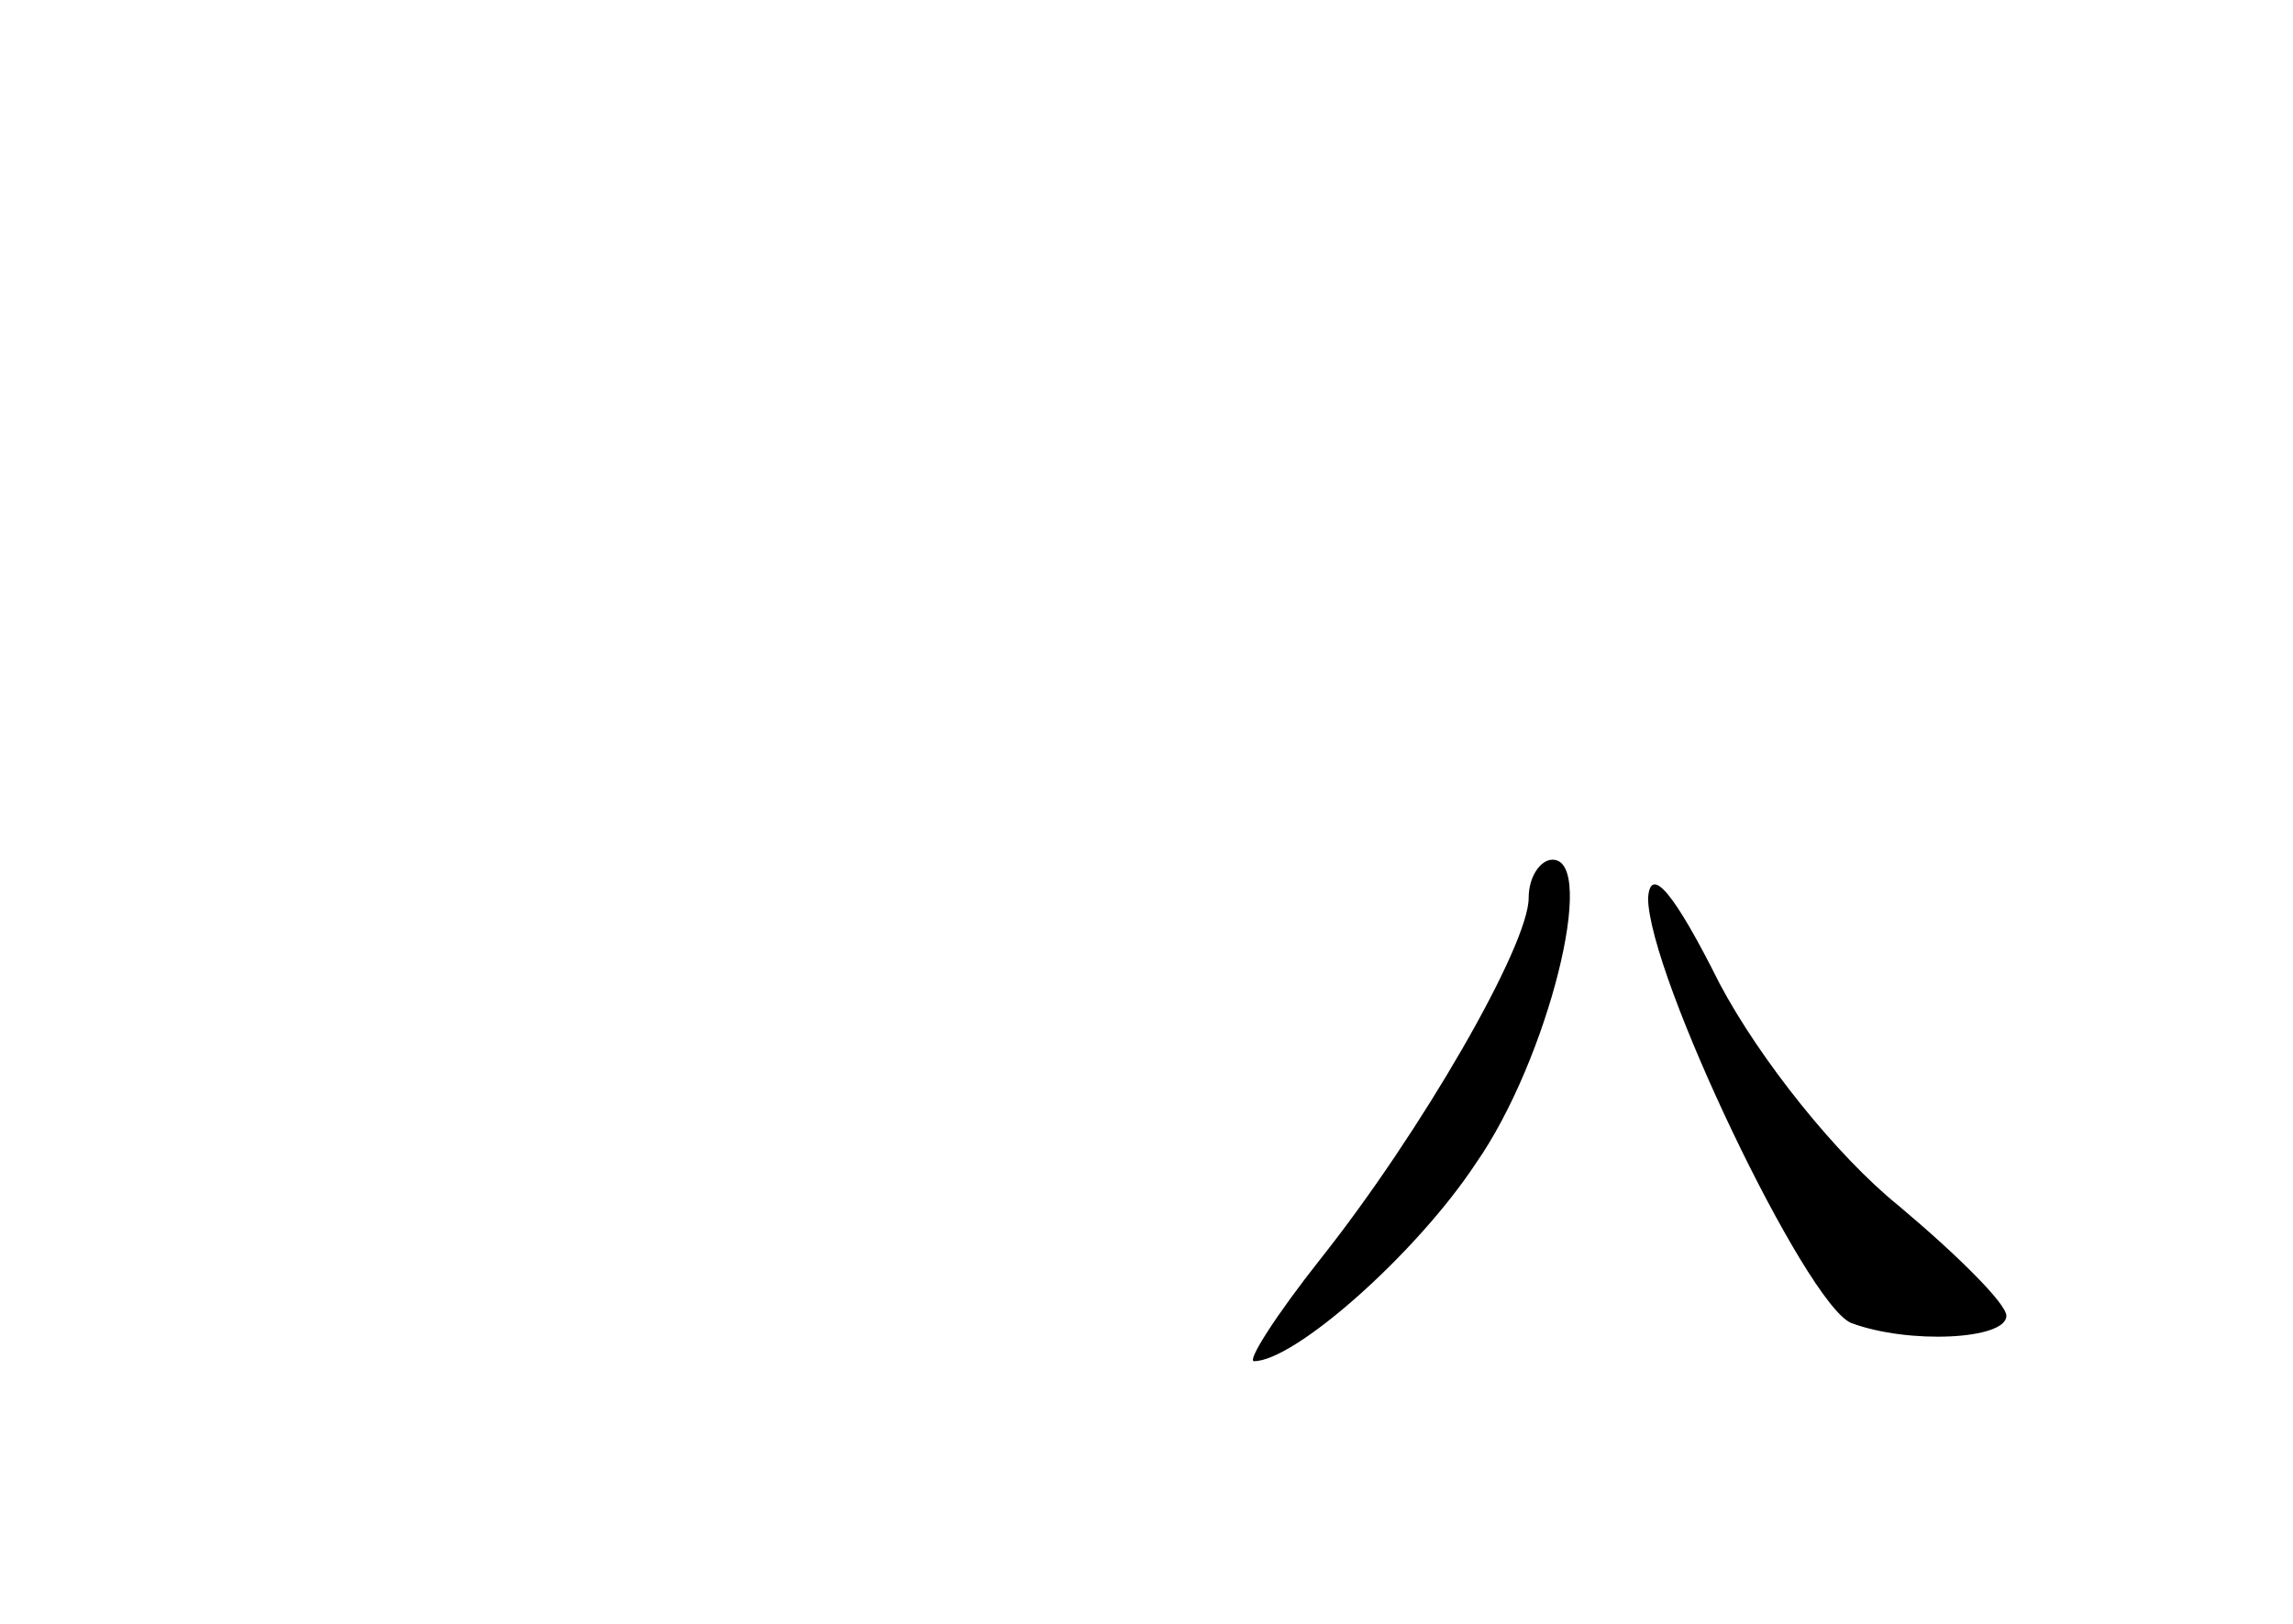 <?xml version="1.0" standalone="no"?>
<!DOCTYPE svg PUBLIC "-//W3C//DTD SVG 20010904//EN"
 "http://www.w3.org/TR/2001/REC-SVG-20010904/DTD/svg10.dtd">
<svg version="1.0" xmlns="http://www.w3.org/2000/svg"
 width="96pt" height="68pt" viewBox="0 0 96 68"
 preserveAspectRatio="xMidYMid meet">
<g transform="translate(0,68) scale(0.1,-0.1)"
fill="#000000" stroke="none">
<path d="M640 304 c0 -20 -45 -98 -87 -151 -19 -24 -31 -43 -28 -43 17 0 68
45 93 83 30 43 51 127 32 127 -5 0 -10 -7 -10 -16z"/>
<path d="M690 304 c0 -32 66 -170 85 -178 24 -9 65 -7 65 3 0 5 -20 25 -45 46
-26 21 -58 61 -75 93 -19 38 -29 50 -30 36z"/>
</g>
</svg>
